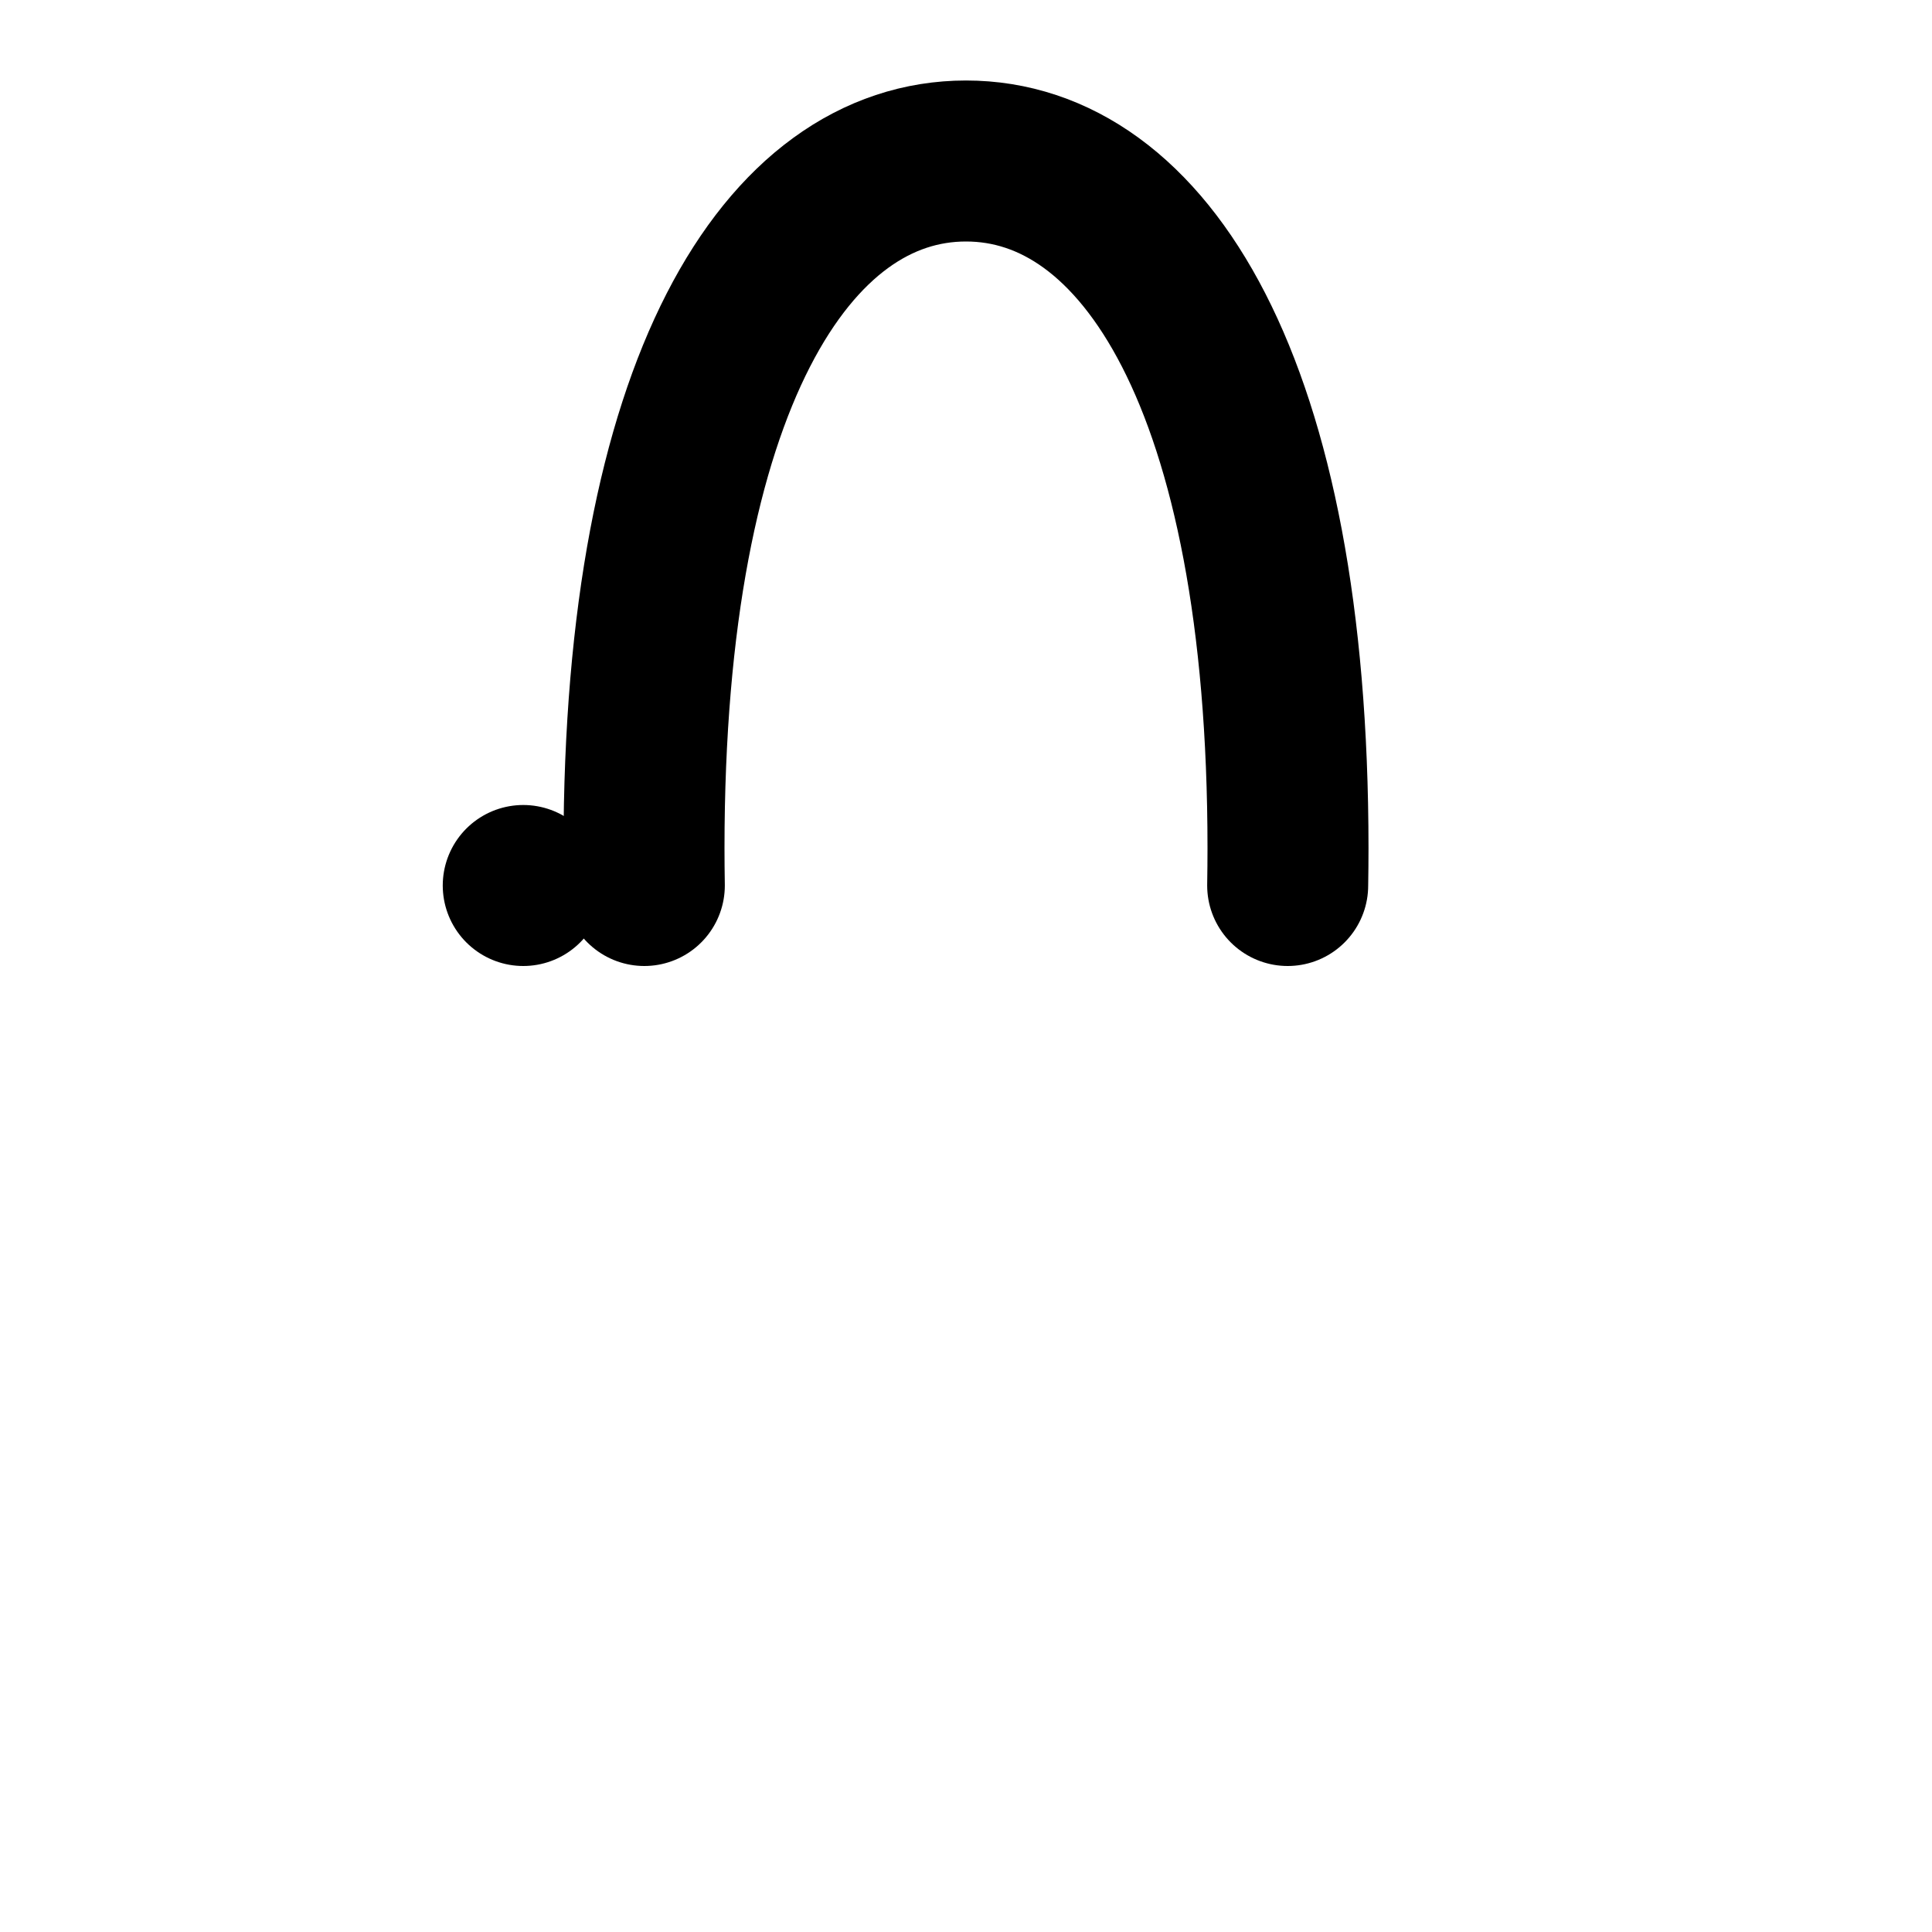 <svg viewBox="0 0 48 48" fill="none" xmlns="http://www.w3.org/2000/svg"><path d="M31.992 22C31.997 21.692 32 21.383 32 21.073C32 9.515 28.418 4 24 4C19.582 4 16 9.515 16 21.073C16 21.383 16.003 21.692 16.008 22" stroke="currentColor" stroke-width="4" stroke-linecap="round" stroke-linejoin="round"/><rect x="13" y="22" rx="2" fill="none" stroke="currentColor" stroke-width="4" stroke-linecap="round" stroke-linejoin="round"/></svg>